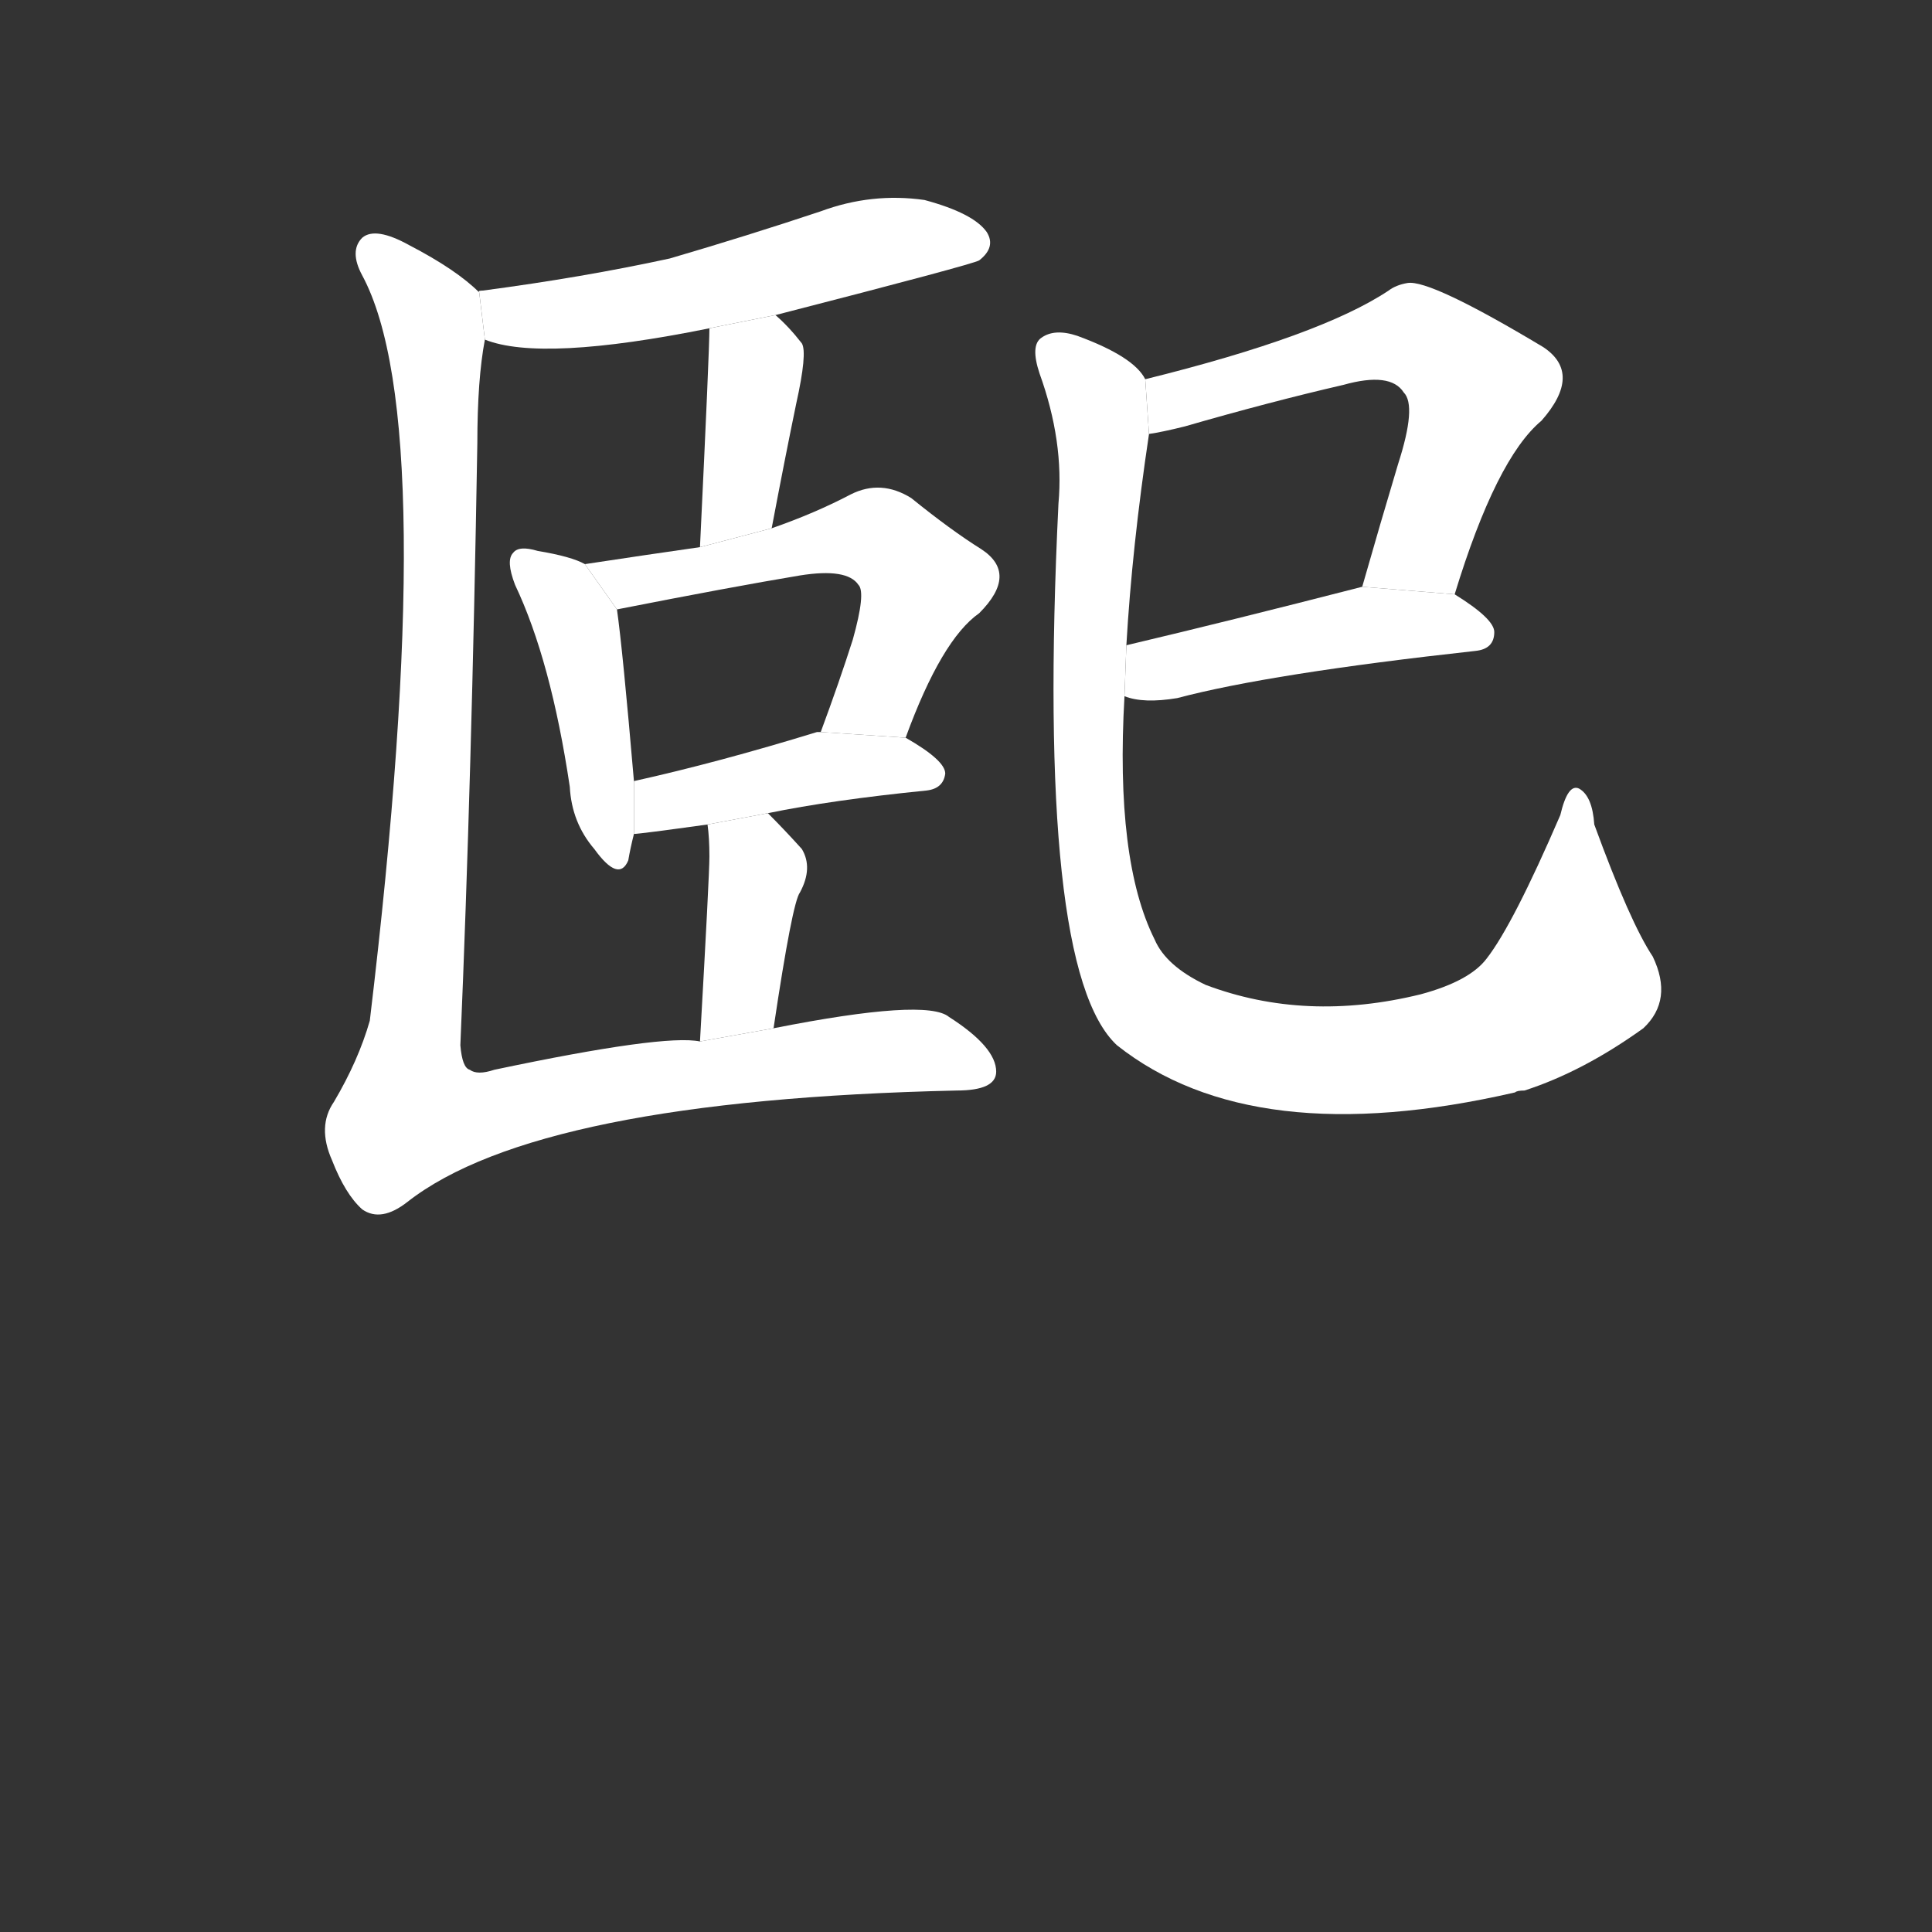 <!-- u5df8_yi2 -->
<!-- 5DF8 -->
<!--  -->
<!--  -->
<svg viewBox="0 0 1024 1024">
  <rect x="0" y="0" width="1024" height="1024" fill="#333333" stroke="none"/>
  <g transform="scale(1, -1) translate(0, -900)">
    <path fill="#FFFFFF" d="M 411 733 Q 516 760 519 762 Q 528 769 523 777 Q 516 787 490 794 Q 462 798 435 788 Q 396 775 355 763 Q 309 753 256 746 Q 253 746 254 745 L 257 720 Q 287 708 376 726 L 411 733 Z"></path>
    <path fill="#FFFFFF" d="M 409 620 Q 416 657 422 686 Q 428 713 425 718 Q 418 727 411 733 L 376 726 Q 376 714 371 610 L 409 620 Z"></path>
    <path fill="#FFFFFF" d="M 310 601 Q 303 605 285 608 Q 275 611 272 607 Q 268 603 273 590 Q 292 550 302 483 Q 303 464 315 450 Q 328 432 333 444 Q 334 450 336 458 L 336 486 Q 330 556 327 577 L 310 601 Z"></path>
    <path fill="#FFFFFF" d="M 480 509 Q 499 561 519 575 Q 540 596 520 609 Q 504 619 483 636 Q 467 646 451 638 Q 432 628 409 620 L 371 610 Q 343 606 310 601 L 327 577 Q 388 589 424 595 Q 449 599 455 590 Q 459 586 452 561 Q 445 539 435 512 L 480 509 Z"></path>
    <path fill="#FFFFFF" d="M 407 469 Q 441 476 491 481 Q 500 482 501 490 Q 501 497 480 509 L 435 512 Q 434 512 433 512 Q 381 496 336 486 L 336 458 Q 339 458 375 463 L 407 469 Z"></path>
    <path fill="#FFFFFF" d="M 410 355 Q 420 422 424 427 Q 431 440 425 450 Q 416 460 407 469 L 375 463 Q 376 456 376 446 Q 376 436 371 348 L 410 355 Z"></path>
    <path fill="#FFFFFF" d="M 254 745 Q 242 757 217 770 Q 199 780 192 774 Q 185 767 192 754 Q 234 676 196 359 Q 190 338 177 316 Q 168 303 176 285 Q 183 267 192 259 Q 202 252 216 263 Q 285 317 507 322 Q 528 322 528 332 Q 528 345 503 361 Q 491 371 410 355 L 371 348 Q 352 352 262 333 Q 253 330 249 333 Q 245 334 244 346 Q 250 487 253 665 Q 253 699 257 720 L 254 745 Z"></path>
    <path fill="#FFFFFF" d="M 771 585 Q 793 657 817 677 Q 839 702 818 716 Q 758 752 746 750 Q 740 749 736 746 Q 700 722 607 699 L 609 670 Q 616 671 628 674 Q 673 687 712 696 Q 737 703 744 692 Q 751 685 741 654 Q 732 624 722 589 L 771 585 Z"></path>
    <path fill="#FFFFFF" d="M 596 531 Q 606 527 624 530 Q 673 543 782 555 Q 792 556 792 565 Q 792 572 771 585 L 722 589 Q 652 571 597 558 L 596 531 Z"></path>
    <path fill="#FFFFFF" d="M 876 393 Q 864 411 845 463 Q 844 478 837 482 Q 831 485 827 468 Q 802 410 788 392 Q 779 380 753 373 Q 692 358 639 378 Q 618 388 612 402 Q 591 444 596 531 L 597 558 Q 600 610 609 670 L 607 699 Q 601 711 571 722 Q 559 726 552 721 Q 546 717 551 702 Q 564 666 561 633 Q 549 386 592 346 Q 664 289 803 321 Q 804 322 808 322 Q 839 332 871 355 Q 887 370 876 393 Z"></path>
  </g>
</svg>
